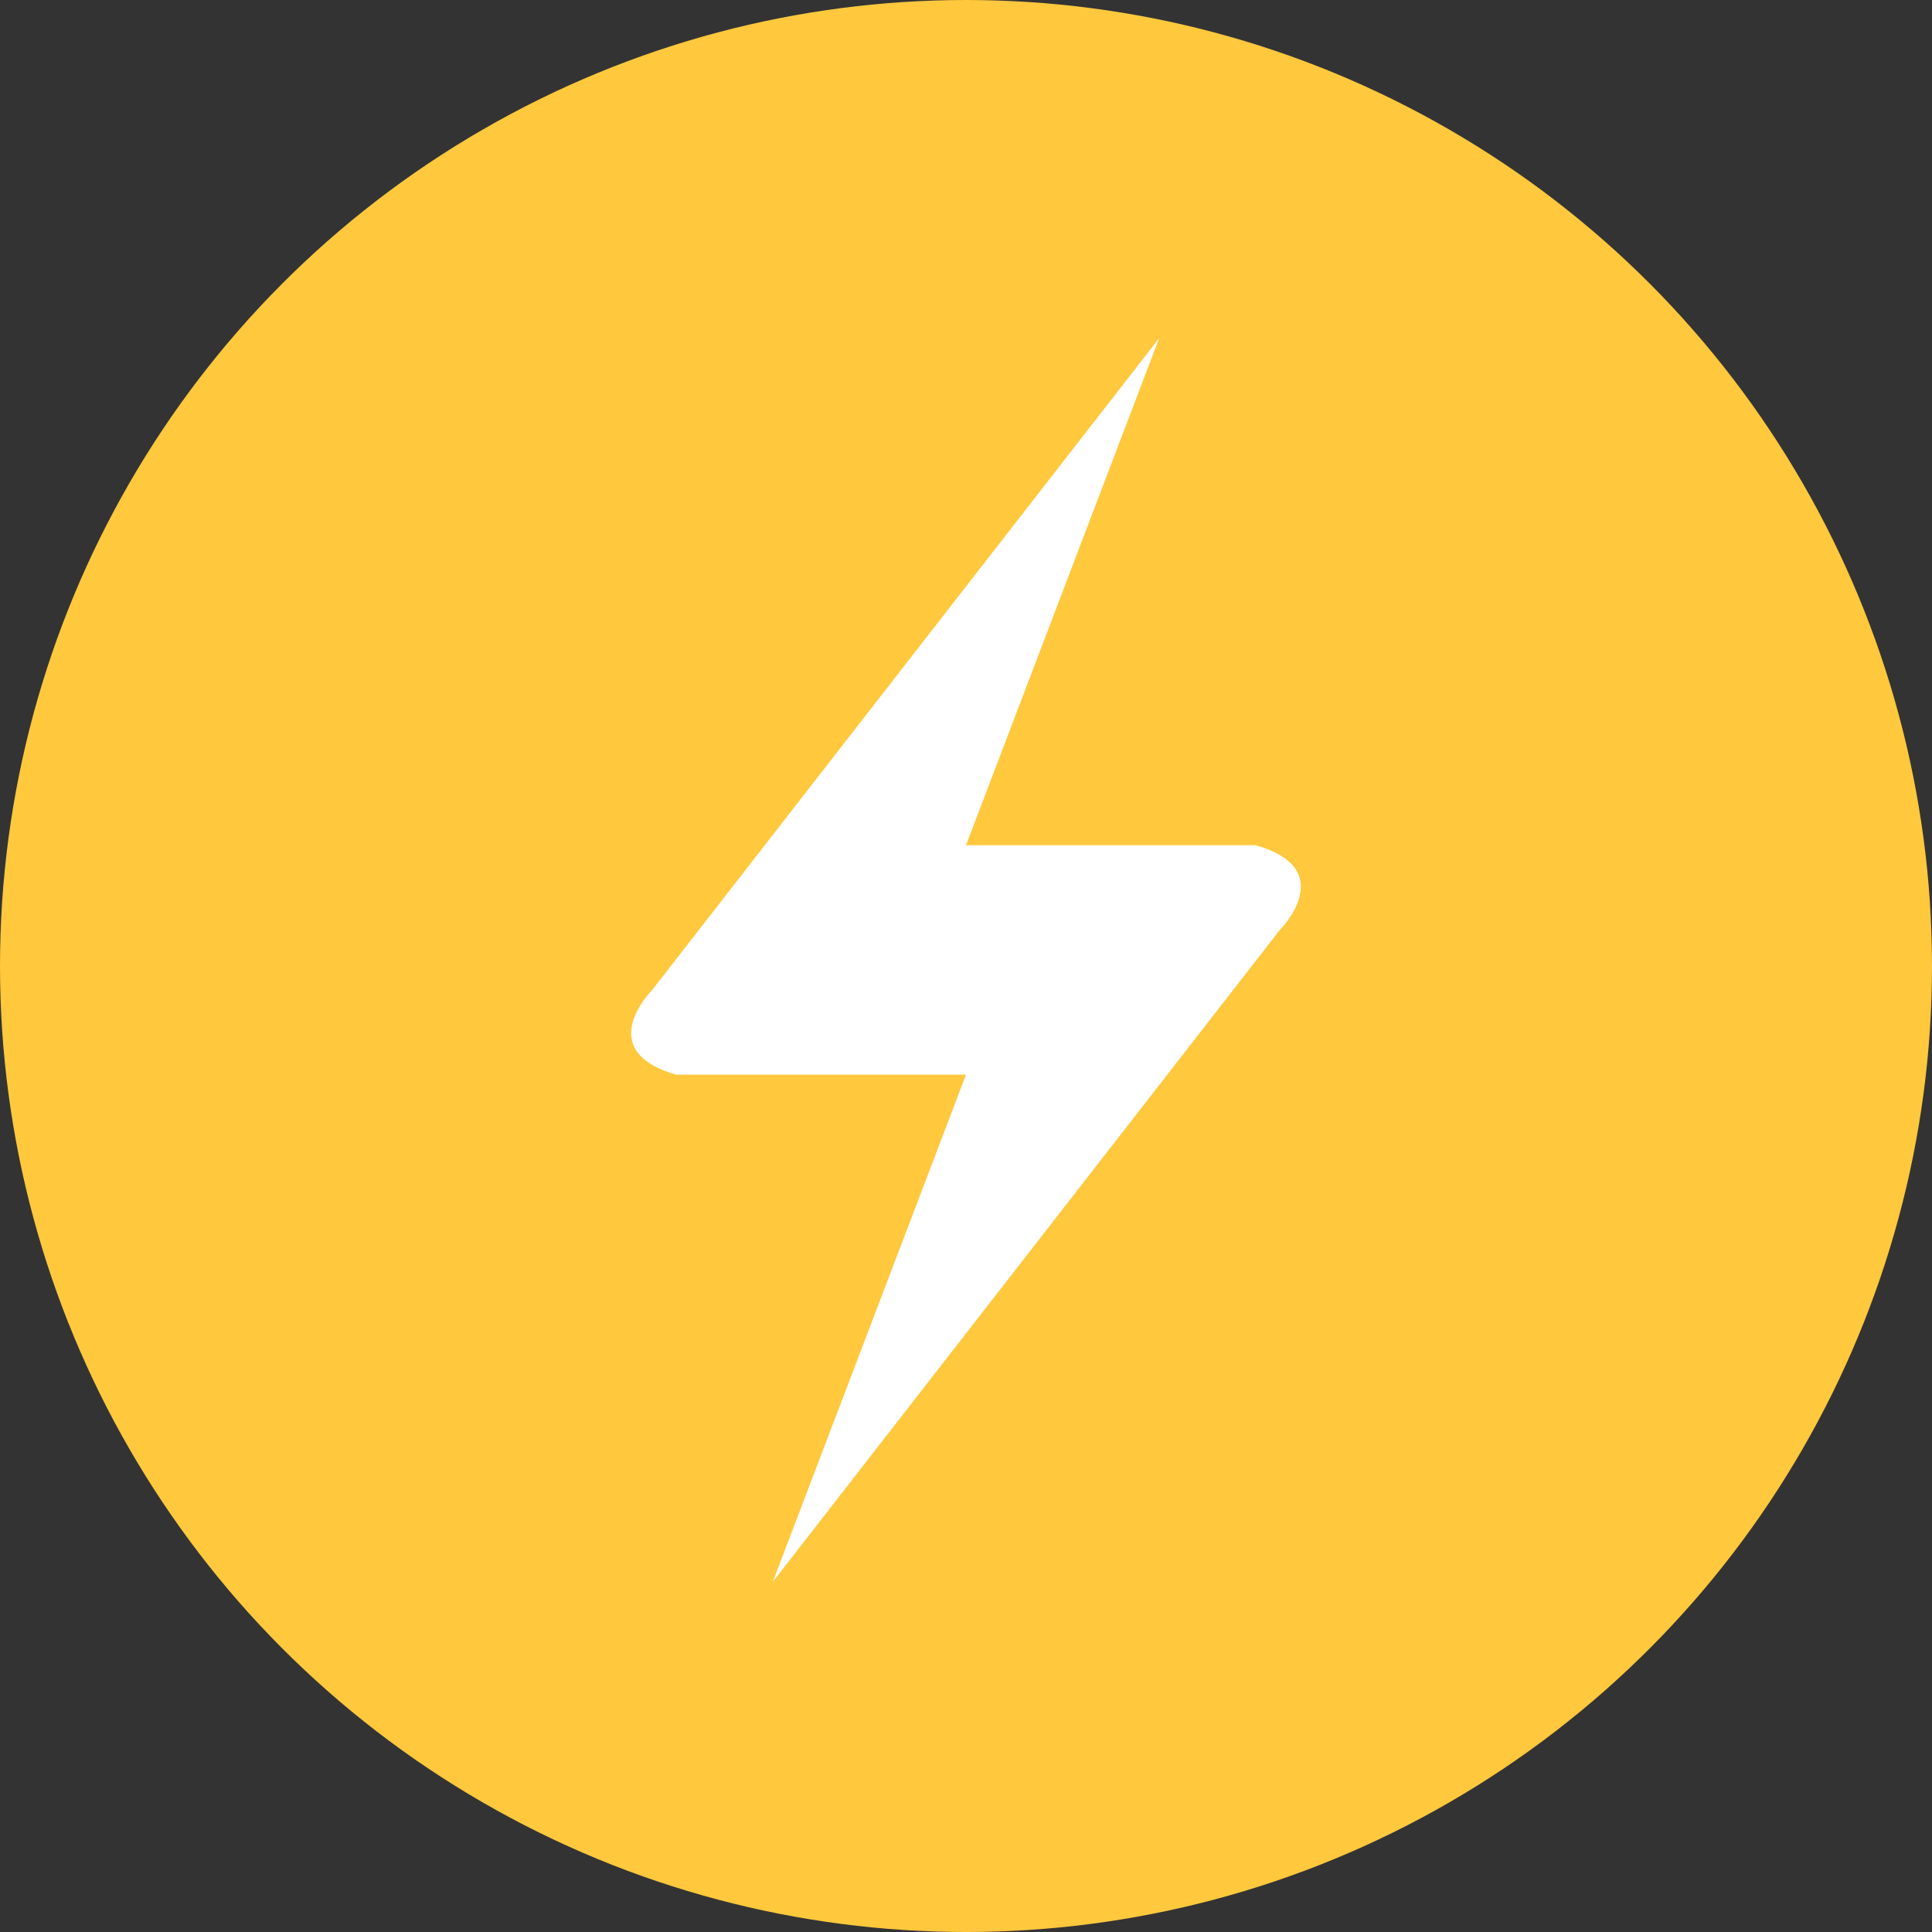 <?xml version="1.0" encoding="utf-8"?>
<!-- Generator: Adobe Illustrator 22.1.0, SVG Export Plug-In . SVG Version: 6.00 Build 0)  -->
<svg version="1.1" id="Layer_1" xmlns="http://www.w3.org/2000/svg" xmlns:xlink="http://www.w3.org/1999/xlink" x="0px" y="0px"
	 viewBox="0 0 16 16" style="enable-background:new 0 0 16 16;" xml:space="preserve">
<rect x="0" y="0" width="16" height="16" fill="#333333" stroke="none"/>
<style type="text/css">
	.st0{fill:#ffc83d;}
	.st1{fill:#FFFFFF;}
</style>
<g>
	<circle class="st0" cx="8" cy="8" r="8"/>
	<path class="st1" fill="#fff" d="M9.6,2.8L5.4,8.2c0,0-0.5,0.5,0.2,0.7c0.9,0,2.4,0,2.4,0l-1.6,4.2l4.2-5.4c0,0,0.5-0.5-0.2-0.7
		c-0.9,0-2.4,0-2.4,0L9.6,2.8z"/>
</g>
</svg>

